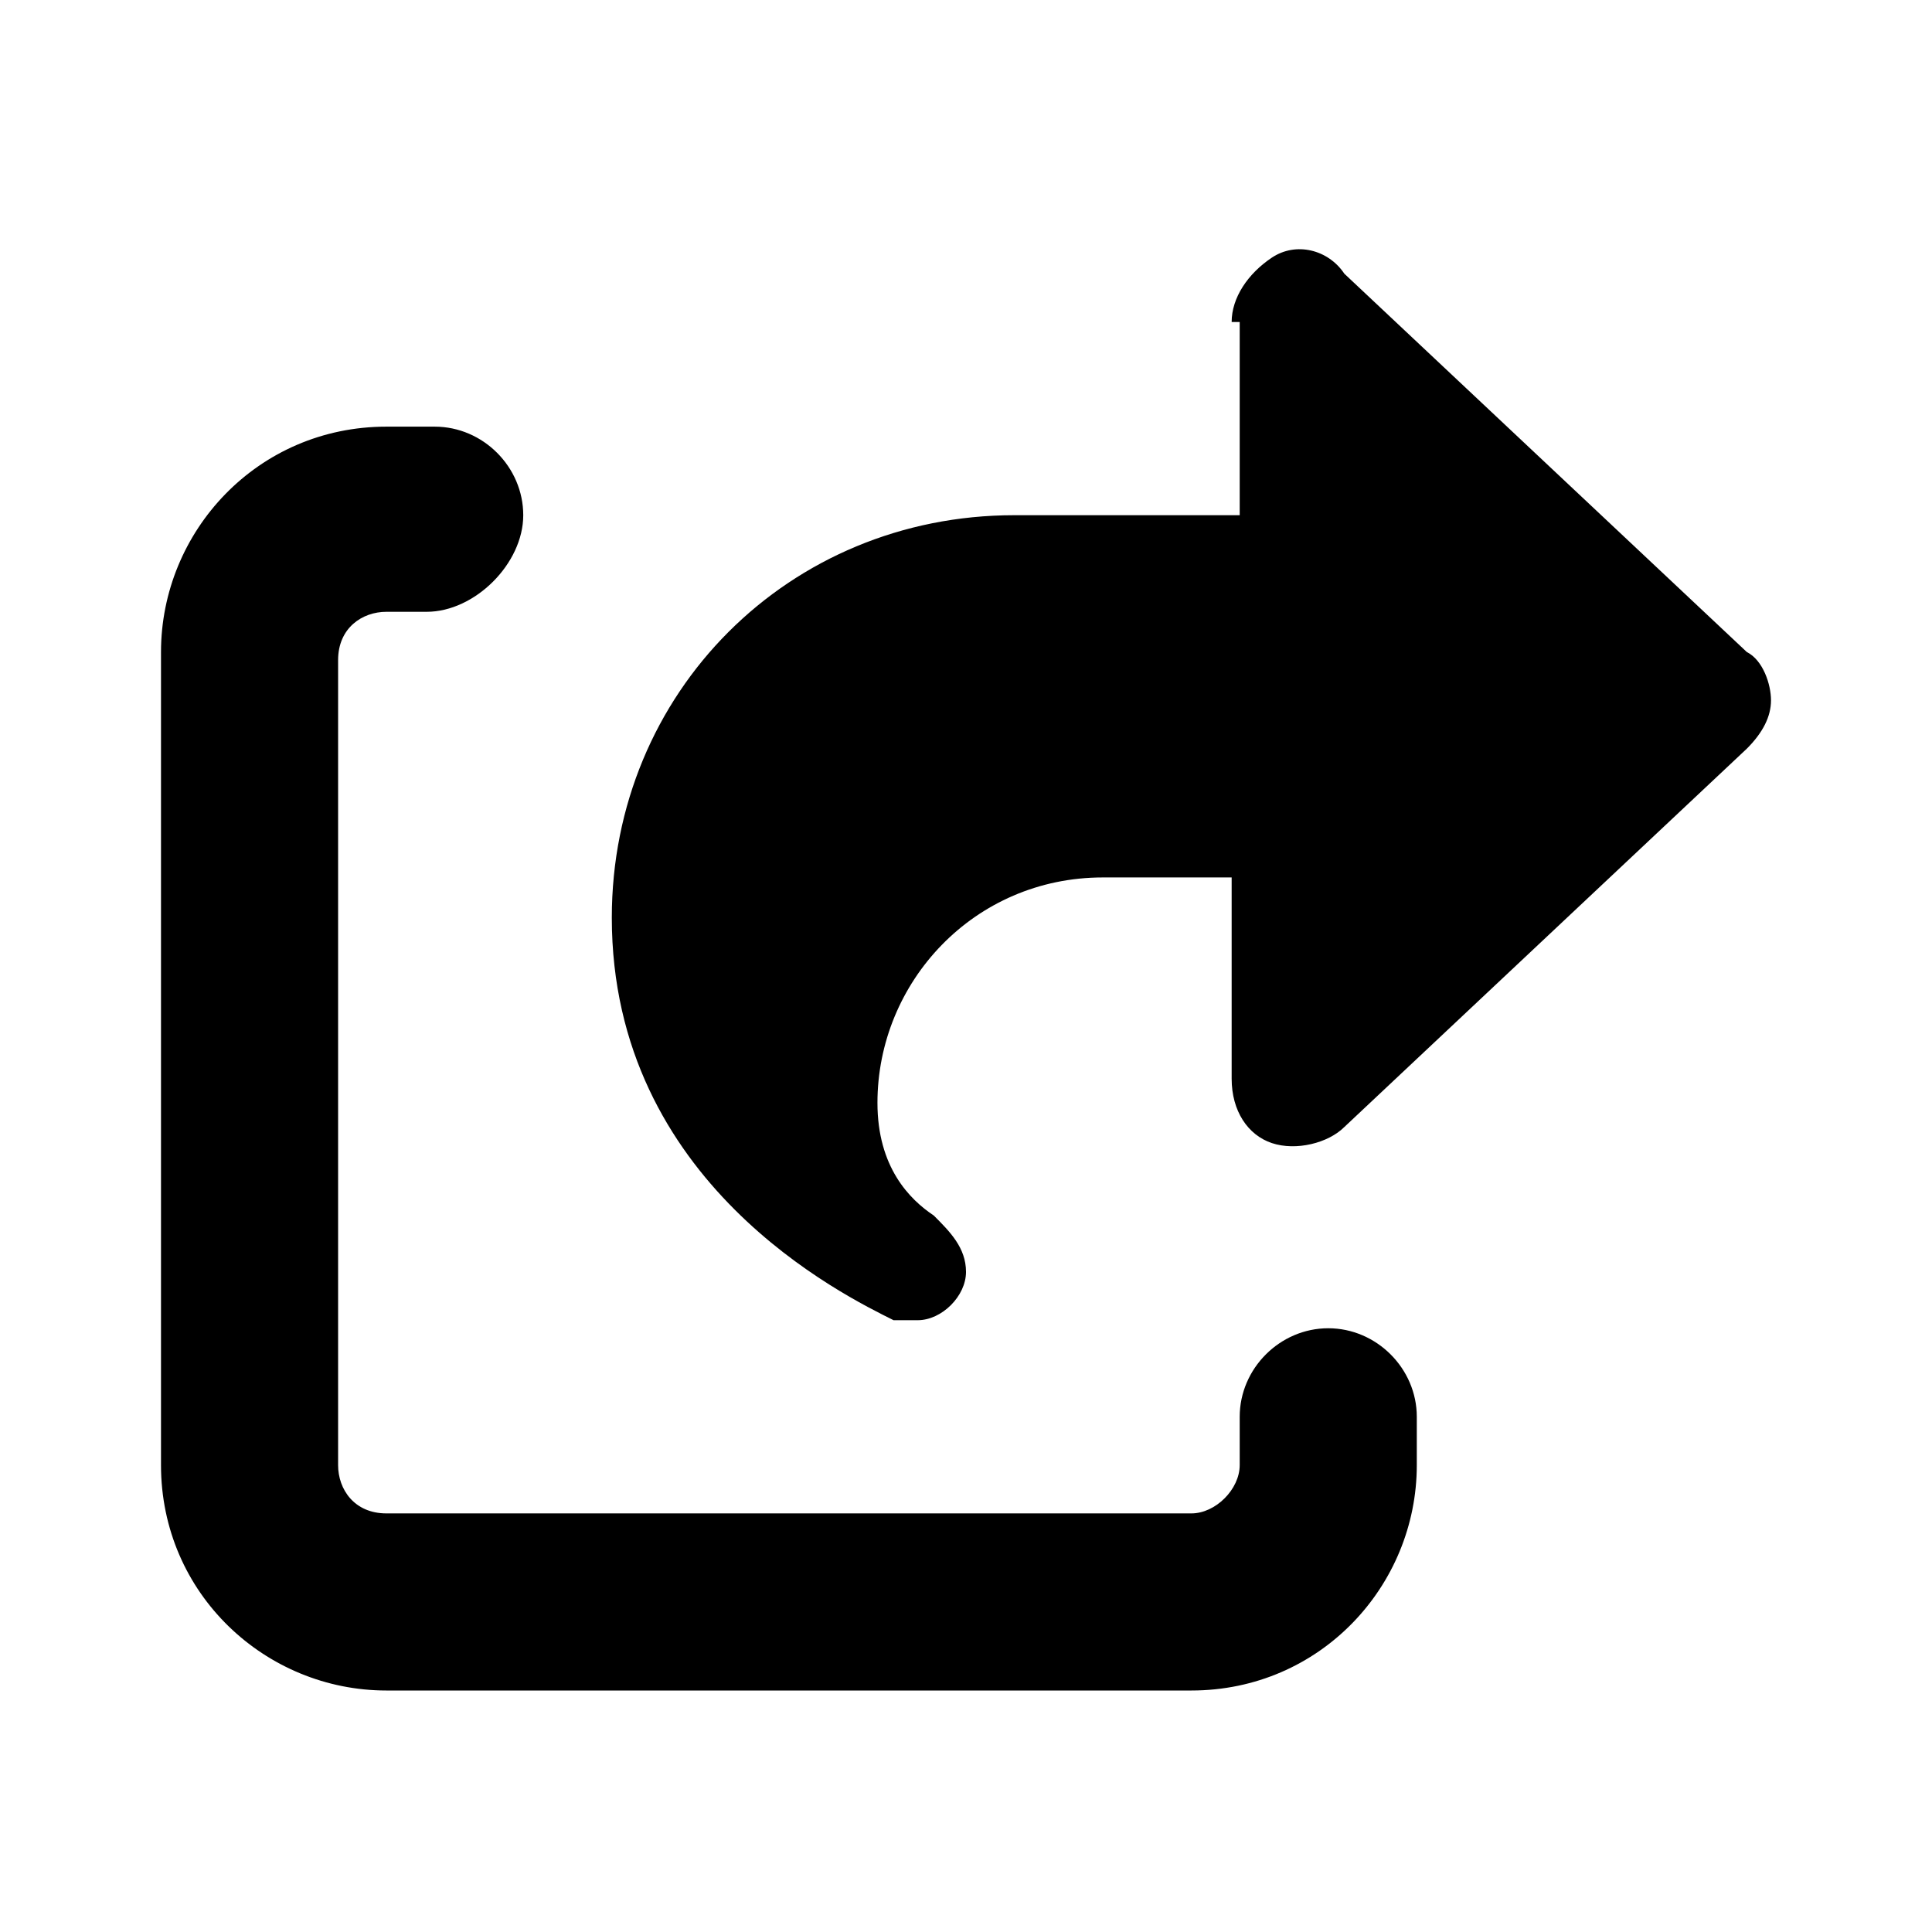 <svg xmlns="http://www.w3.org/2000/svg" width="24" height="24" viewBox="0 0 24 24" style="fill: currentColor;">
	<path d="M15.3,4c0-0.3,0.2-0.6,0.5-0.8s0.7-0.1,0.9,0.2l5,4.7C21.9,8.2,22,8.5,22,8.7c0,0.2-0.1,0.4-0.3,0.6l-5,4.7 c-0.2,0.2-0.6,0.3-0.9,0.2c-0.3-0.1-0.5-0.4-0.5-0.8v-2.5h-1.1h-0.5c-1.6,0-2.8,1.3-2.8,2.8c0,0.8,0.4,1.2,0.7,1.4 c0.2,0.2,0.4,0.4,0.4,0.7c0,0.3-0.3,0.6-0.6,0.6h-0.1c-0.1,0-0.2,0-0.2,0c-0.6-0.3-3.5-1.7-3.5-5c0-2.8,2.2-5,5-5h2.8V4z M2,8.1 c0-1.5,1.2-2.8,2.8-2.8h0.6c0.6,0,1.1,0.5,1.1,1.1S5.9,7.6,5.3,7.6H4.8c-0.3,0-0.6,0.2-0.6,0.6v10c0,0.3,0.2,0.6,0.6,0.6h10 c0.3,0,0.6-0.3,0.6-0.6v-0.6c0-0.6,0.5-1.1,1.1-1.1s1.1,0.5,1.1,1.1v0.6c0,1.5-1.2,2.8-2.8,2.8h-10c-1.5,0-2.8-1.2-2.8-2.8V8.1z"/>
</svg>
